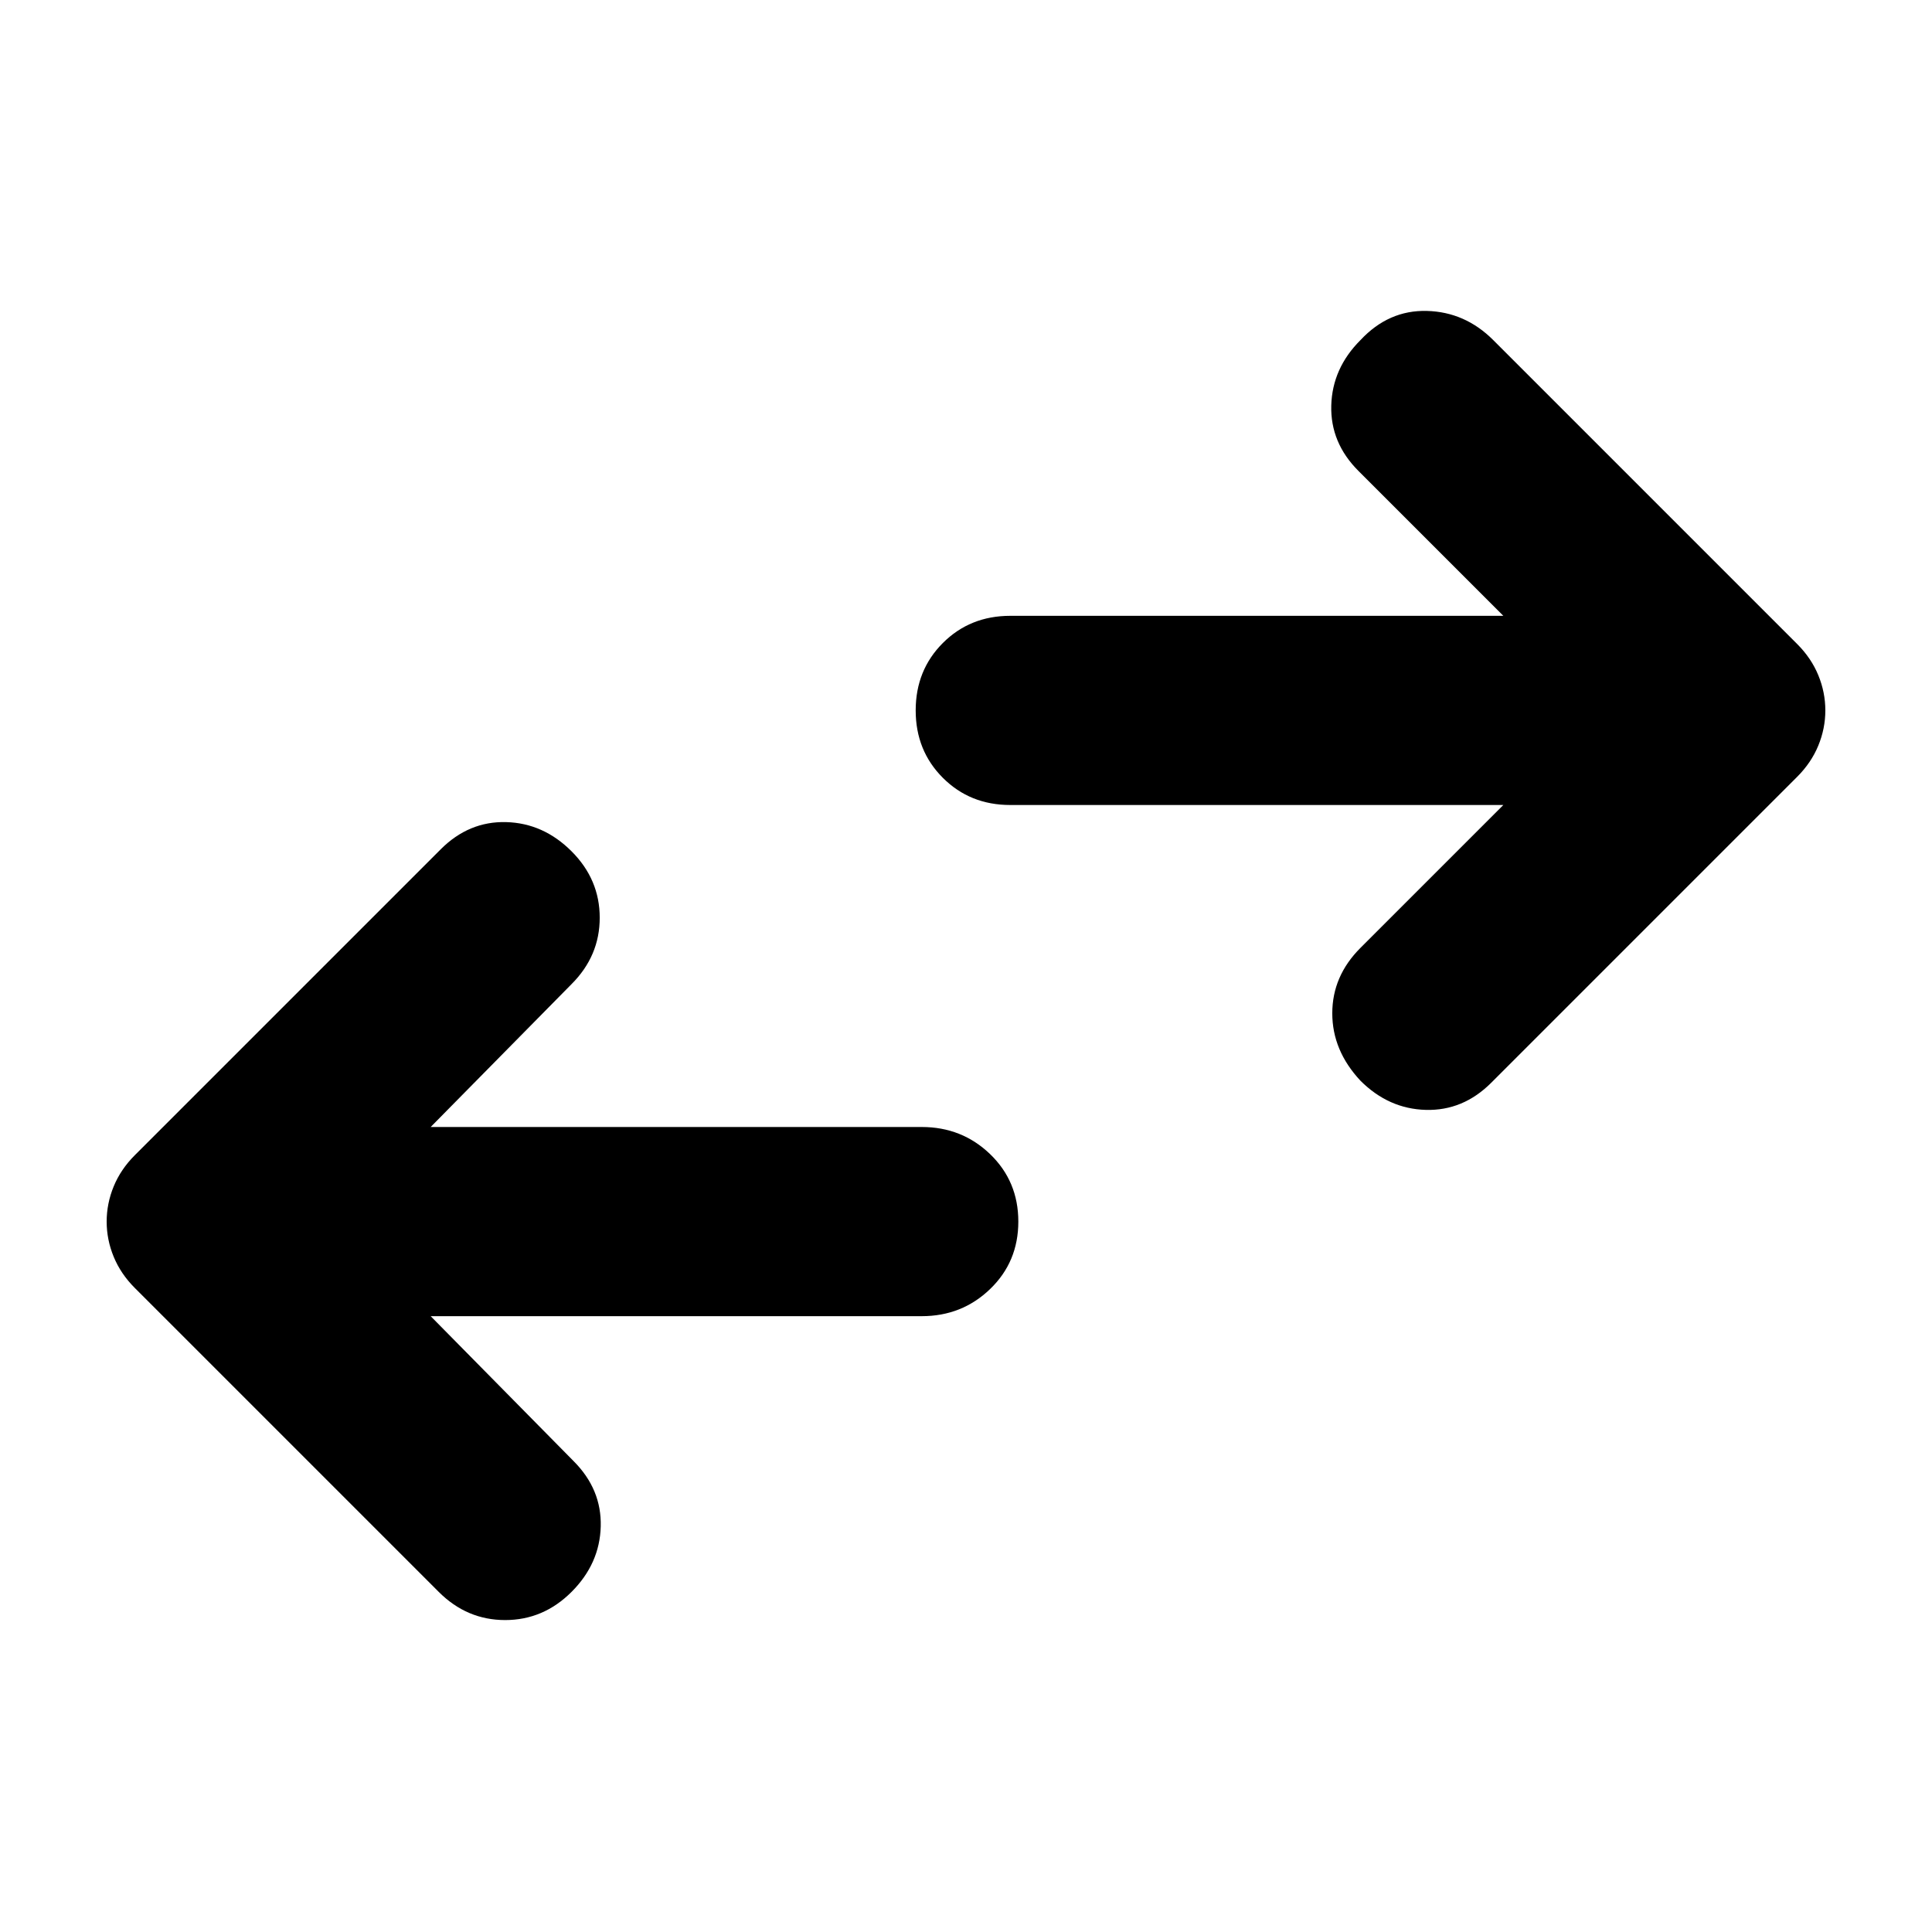 <svg xmlns="http://www.w3.org/2000/svg" height="48" width="48"><path d="M33.8 26.85q-.7-.75-.7-1.675t.7-1.625L37.35 20H25.1q-1 0-1.675-.675t-.675-1.675q0-1 .675-1.675T25.1 15.3h12.25l-3.6-3.6q-.7-.7-.675-1.625.025-.925.725-1.625.7-.75 1.65-.725.95.025 1.65.725L44.65 16q.35.35.525.775.175.425.175.875t-.175.875q-.175.425-.525.775l-7.6 7.6q-.7.7-1.625.675-.925-.025-1.625-.725Zm-22.9 12.7L3.35 32q-.35-.35-.525-.775-.175-.425-.175-.875t.175-.875Q3 29.05 3.35 28.7l7.6-7.6q.7-.7 1.625-.675.925.025 1.625.725t.7 1.65q0 .95-.7 1.65L10.7 28h12.2q1 0 1.7.675t.7 1.675q0 1-.7 1.675t-1.7.675H10.7l3.55 3.6q.7.7.675 1.625-.025.925-.725 1.625t-1.65.7q-.95 0-1.65-.7Z"/></svg>